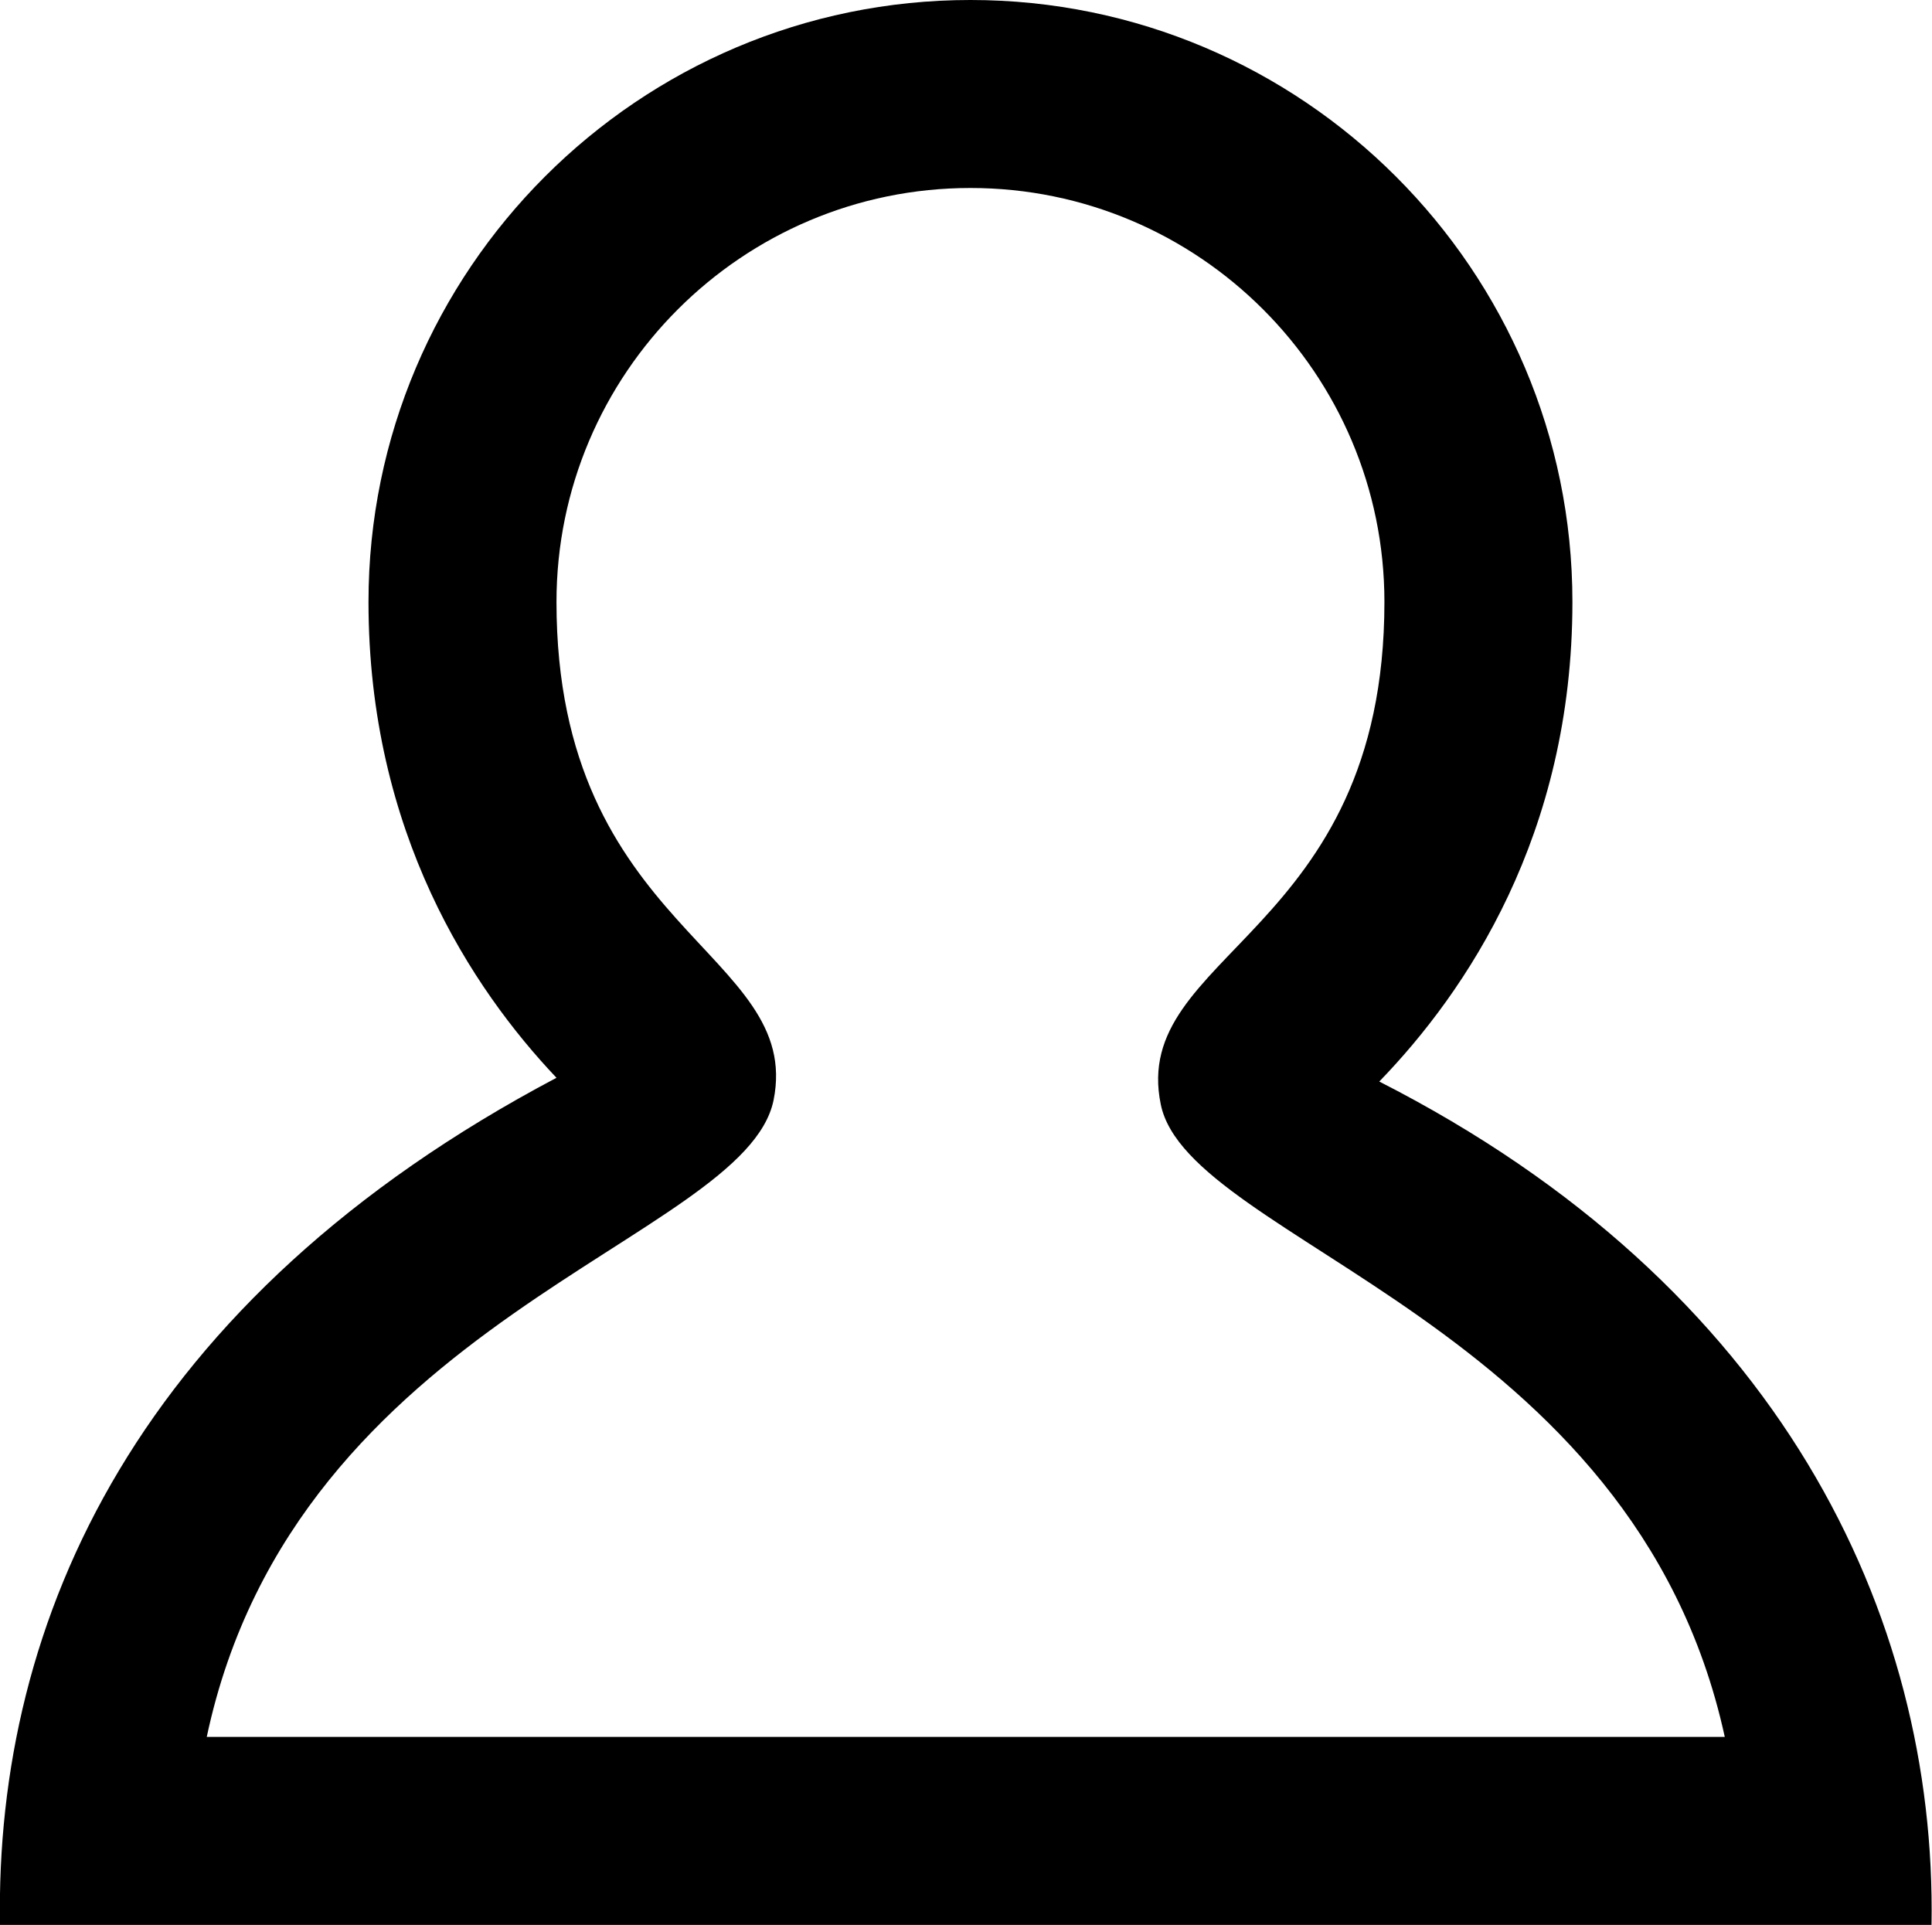 <?xml version="1.0" encoding="utf-8"?>
<!-- Generator: Adobe Illustrator 18.0.0, SVG Export Plug-In . SVG Version: 6.00 Build 0)  -->
<!DOCTYPE svg PUBLIC "-//W3C//DTD SVG 1.1//EN" "http://www.w3.org/Graphics/SVG/1.1/DTD/svg11.dtd">
<svg version="1.1" id="Слой_1" xmlns="http://www.w3.org/2000/svg" xmlns:xlink="http://www.w3.org/1999/xlink" x="0px" y="0px"
	 viewBox="50 50.7 412.1 410.6" enable-background="new 50 50.7 412.1 410.6" xml:space="preserve">
<path id="user-7-icon" d="M462,461.3H50c-1.1-65.1,29.4-133.5,118.7-180.7c-18-19-40.1-52.3-40.1-101.5
	c0-70.8,57.6-128.4,128.4-128.4s128.4,57.6,128.4,128.4c0,49.7-22.7,83.2-41.2,102.3C429.6,324.9,463.1,395.1,462,461.3z
	 M94.1,421.2h323.8c-19.3-88.5-114.3-105.6-120.3-134.9c-6.7-32.3,47.7-36.1,47.7-107.2c0-48.7-39.6-88.3-88.3-88.3
	s-88.3,39.6-88.3,88.3c0,70.1,52.7,74.6,46.3,106.3C208.8,315.4,113.1,331.8,94.1,421.2z"/>
</svg>

